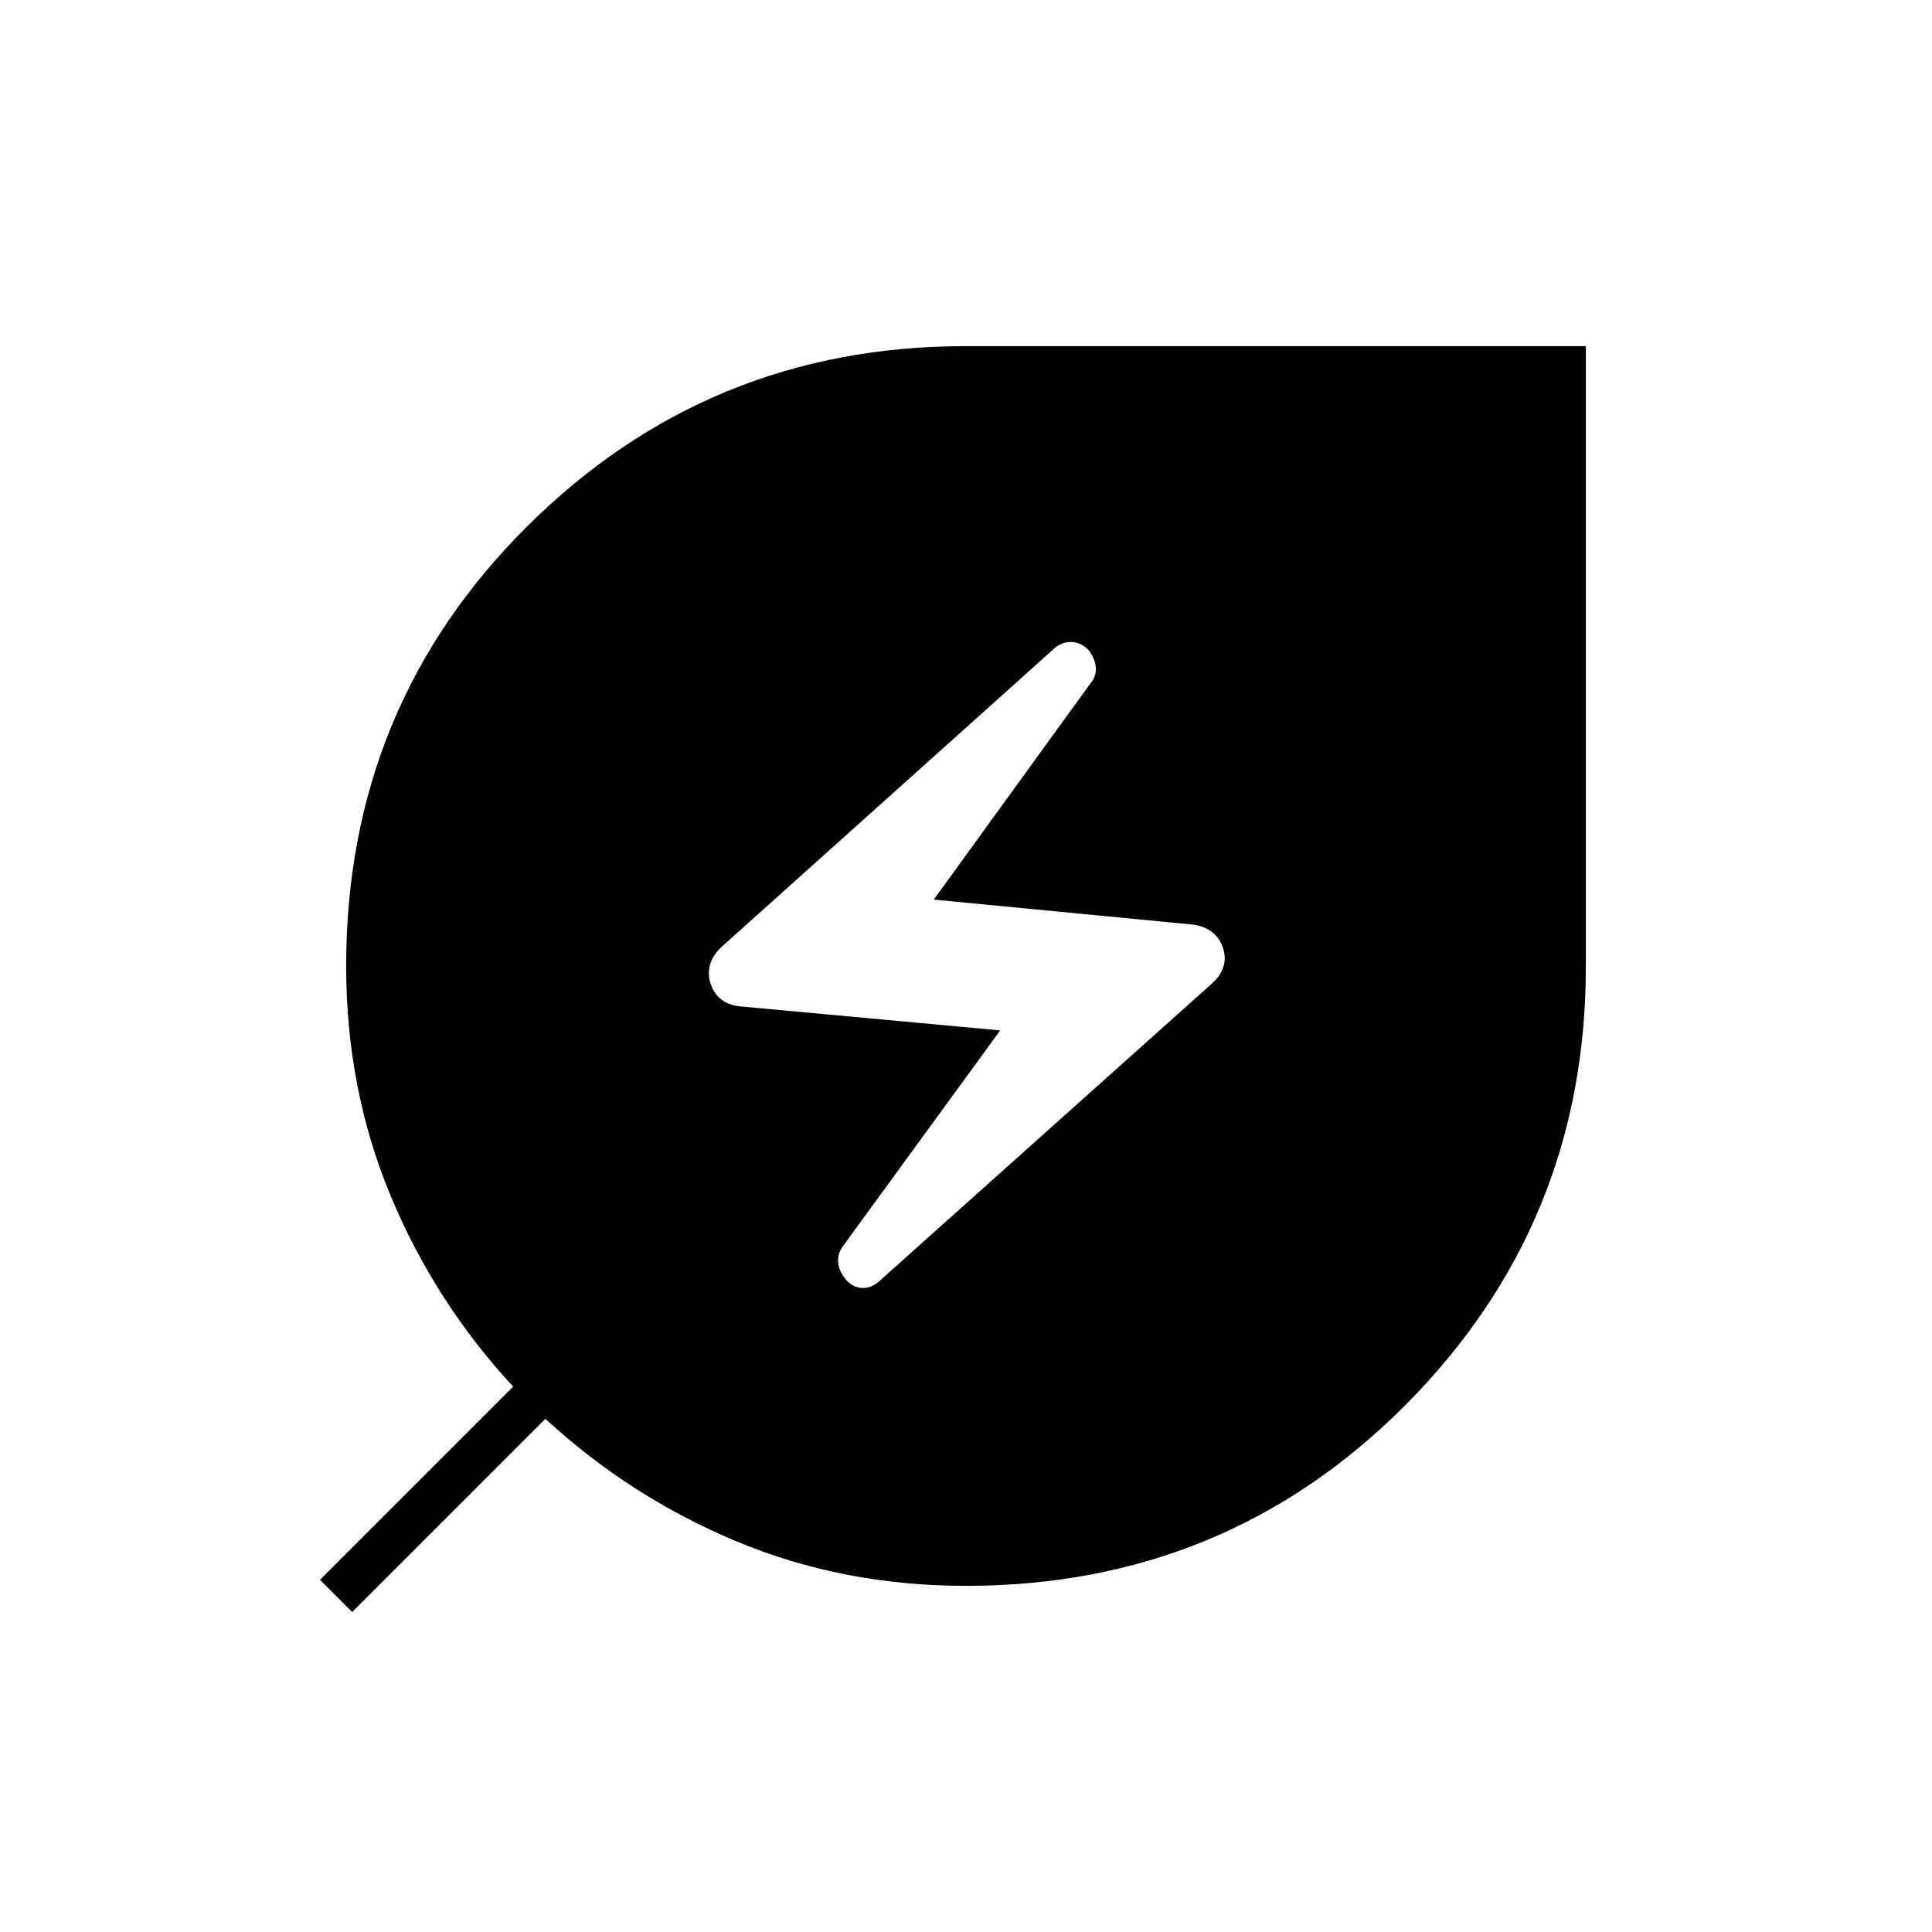 <svg xmlns="http://www.w3.org/2000/svg" width="48" height="48" viewBox="0 -960 960 960"><path d="M480-172q-61 0-113.869-22.032Q313.263-216.063 271-255l-96 96-16-16 96-96q-38.937-42-60.968-95Q172-419 172-480q0-129 90-218.5T479.631-788H788v308.369Q788-352 698.5-262T480-172Zm-42.415-152L603-472q8-8 4.5-17.5t-14.636-11.056L464-513l77.6-107.114q3.4-4.027 2.9-8.456-.5-4.43-3.591-8.43-3.864-4-8.886-4-5.023 0-9.028 4L358-489q-8 8-4.909 17.722Q356.182-461.556 367-460l130 12-78 107q-3 4-2.5 8.5t4 8.5q3.5 4 8.295 4 4.794 0 8.79-4Z"/></svg>